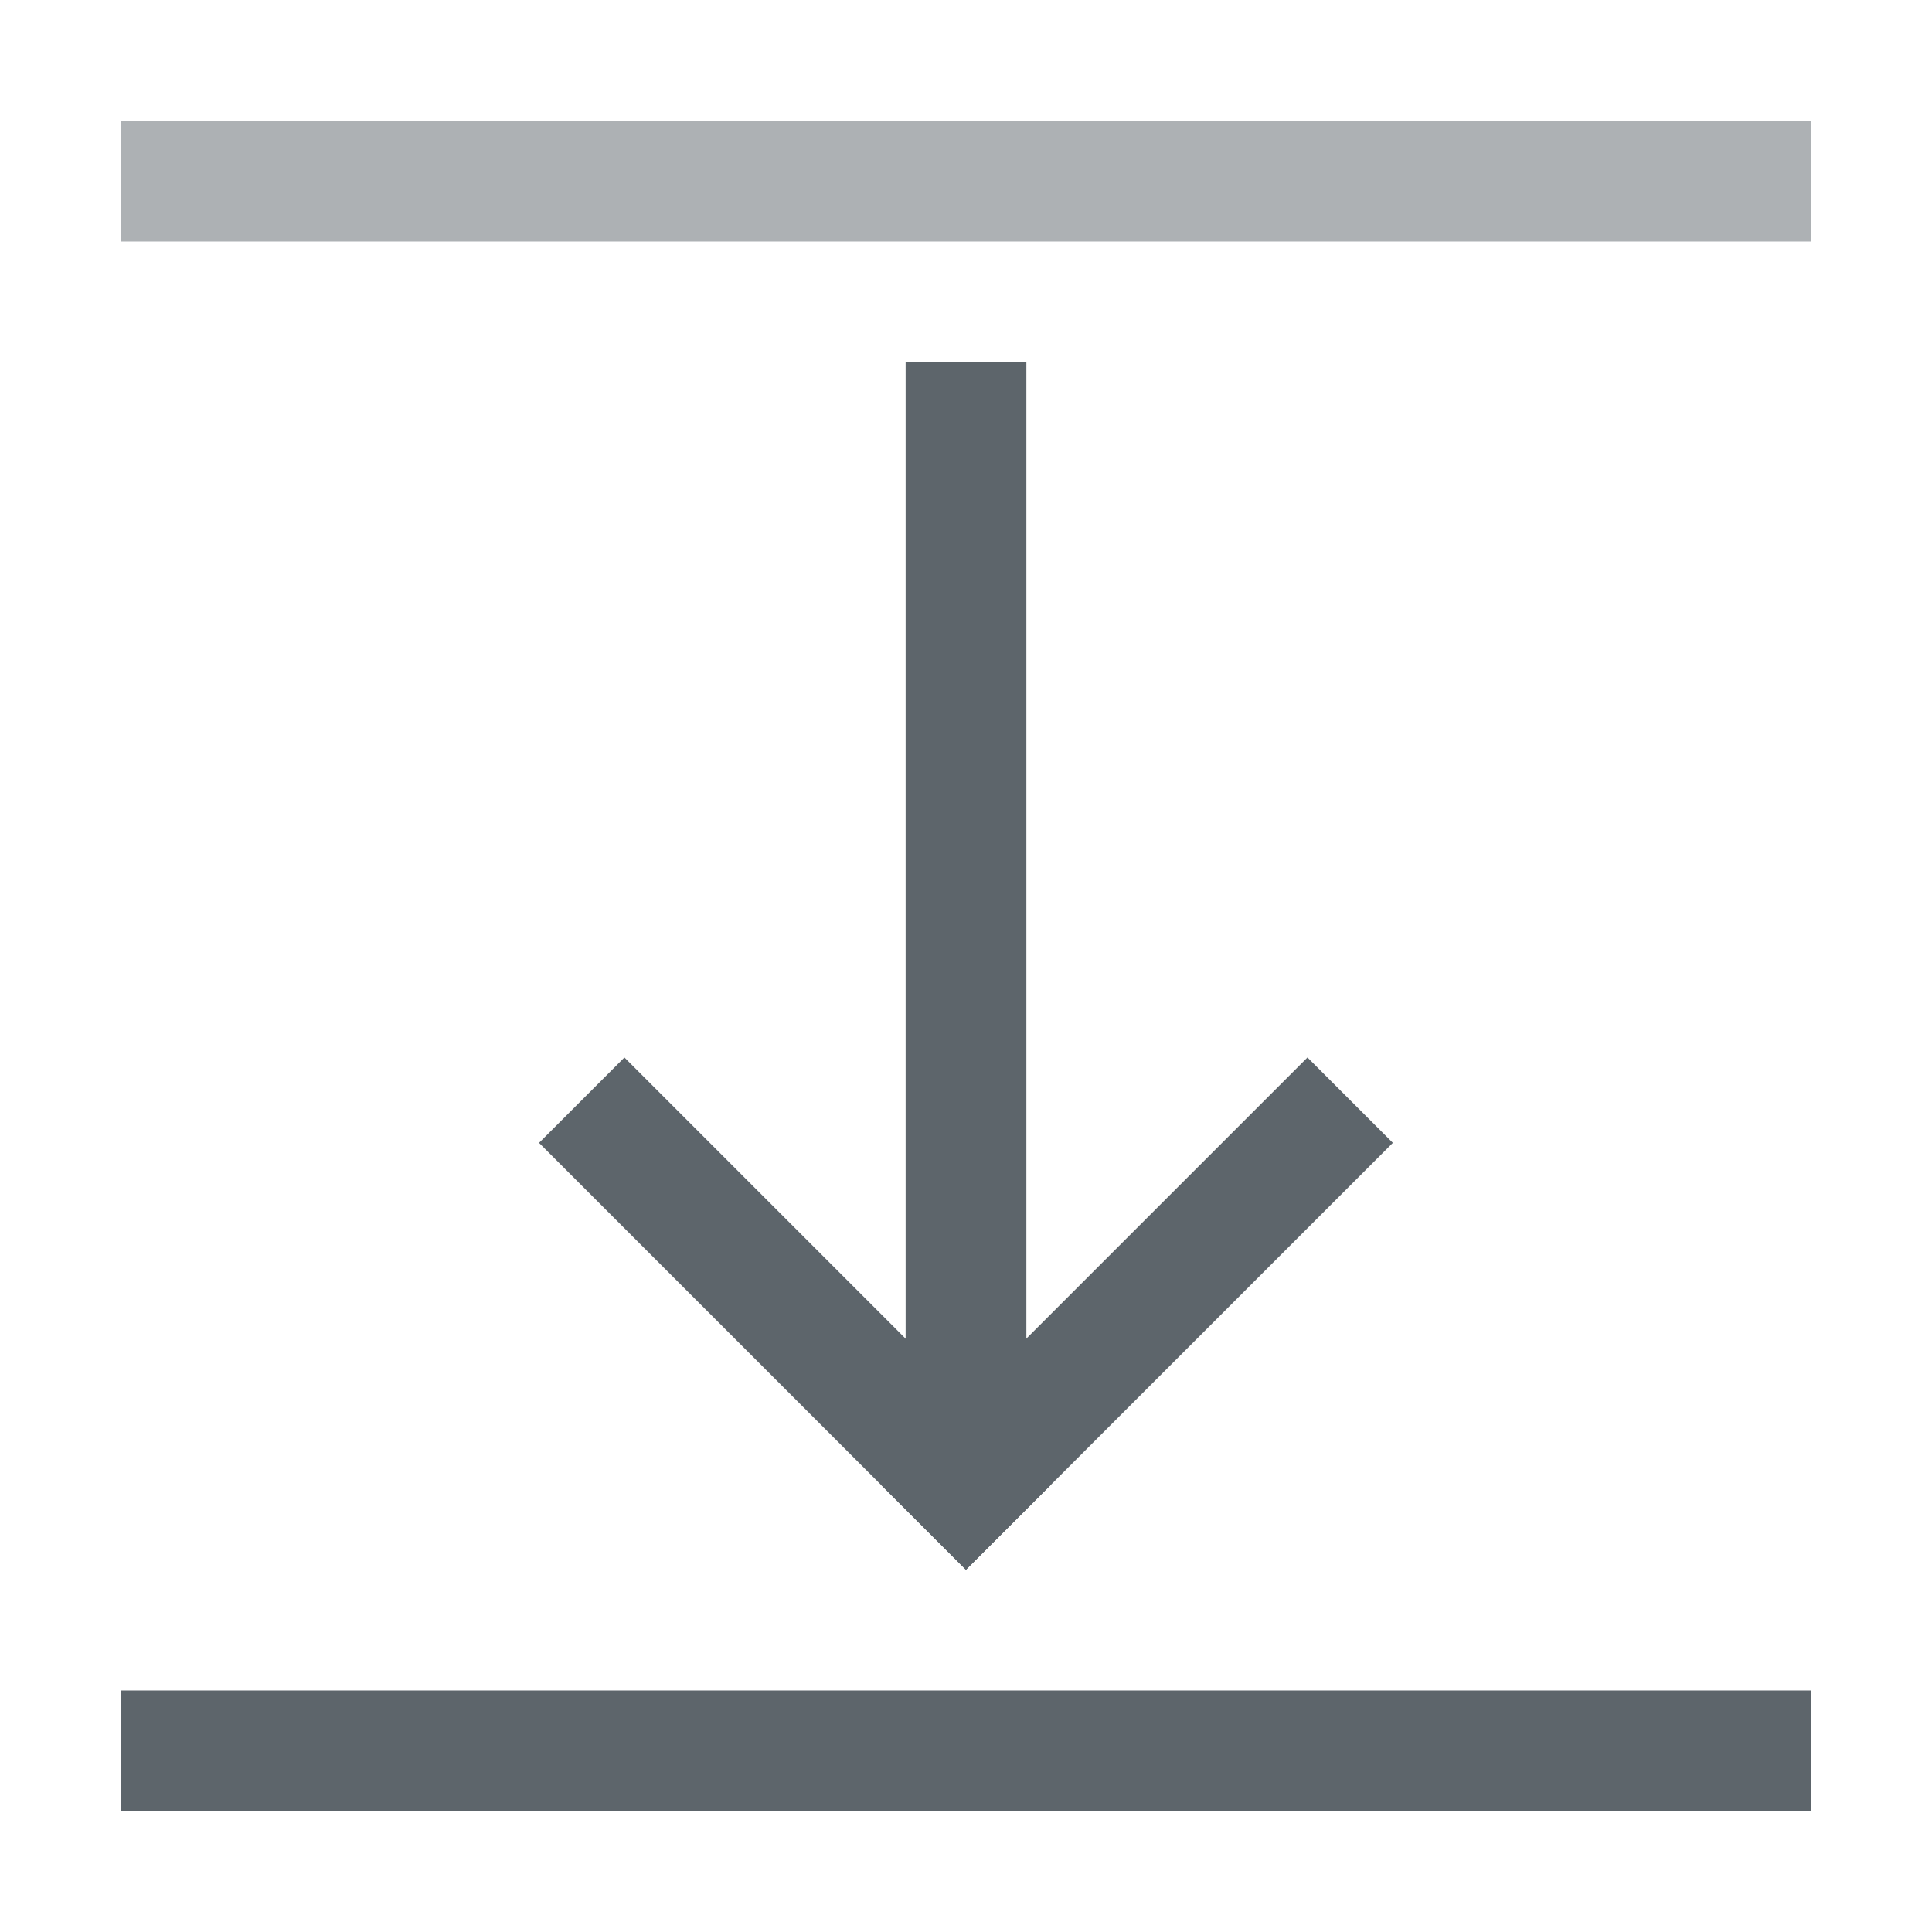 <svg xmlns="http://www.w3.org/2000/svg" width="16" height="16"><path d="M7.5 3h1v9h-1z" style="fill:#5d656b;stroke-width:2.121;stroke-linecap:square;paint-order:stroke fill markers;stop-color:#000"/><path d="M9.849 2.536h5v1h-5z" style="fill:#5d656b;stroke-width:2;stroke-linecap:square;paint-order:stroke fill markers;stop-color:#000" transform="rotate(45)"/><path d="M-1.464 13.849h5v1h-5z" style="fill:#5d656b;stroke-width:2;stroke-linecap:square;paint-order:stroke fill markers;stop-color:#000" transform="scale(-1 1) rotate(45)"/><path d="M1 14h14v1H1z" style="fill:#5d656b;stroke-width:2;stroke-linecap:square;paint-order:stroke fill markers;stop-color:#000"/><path d="M1 1h14v1H1z" style="fill:#5d656b;stroke-width:2;stroke-linecap:square;paint-order:stroke fill markers;stop-color:#000;opacity:.5"/></svg>